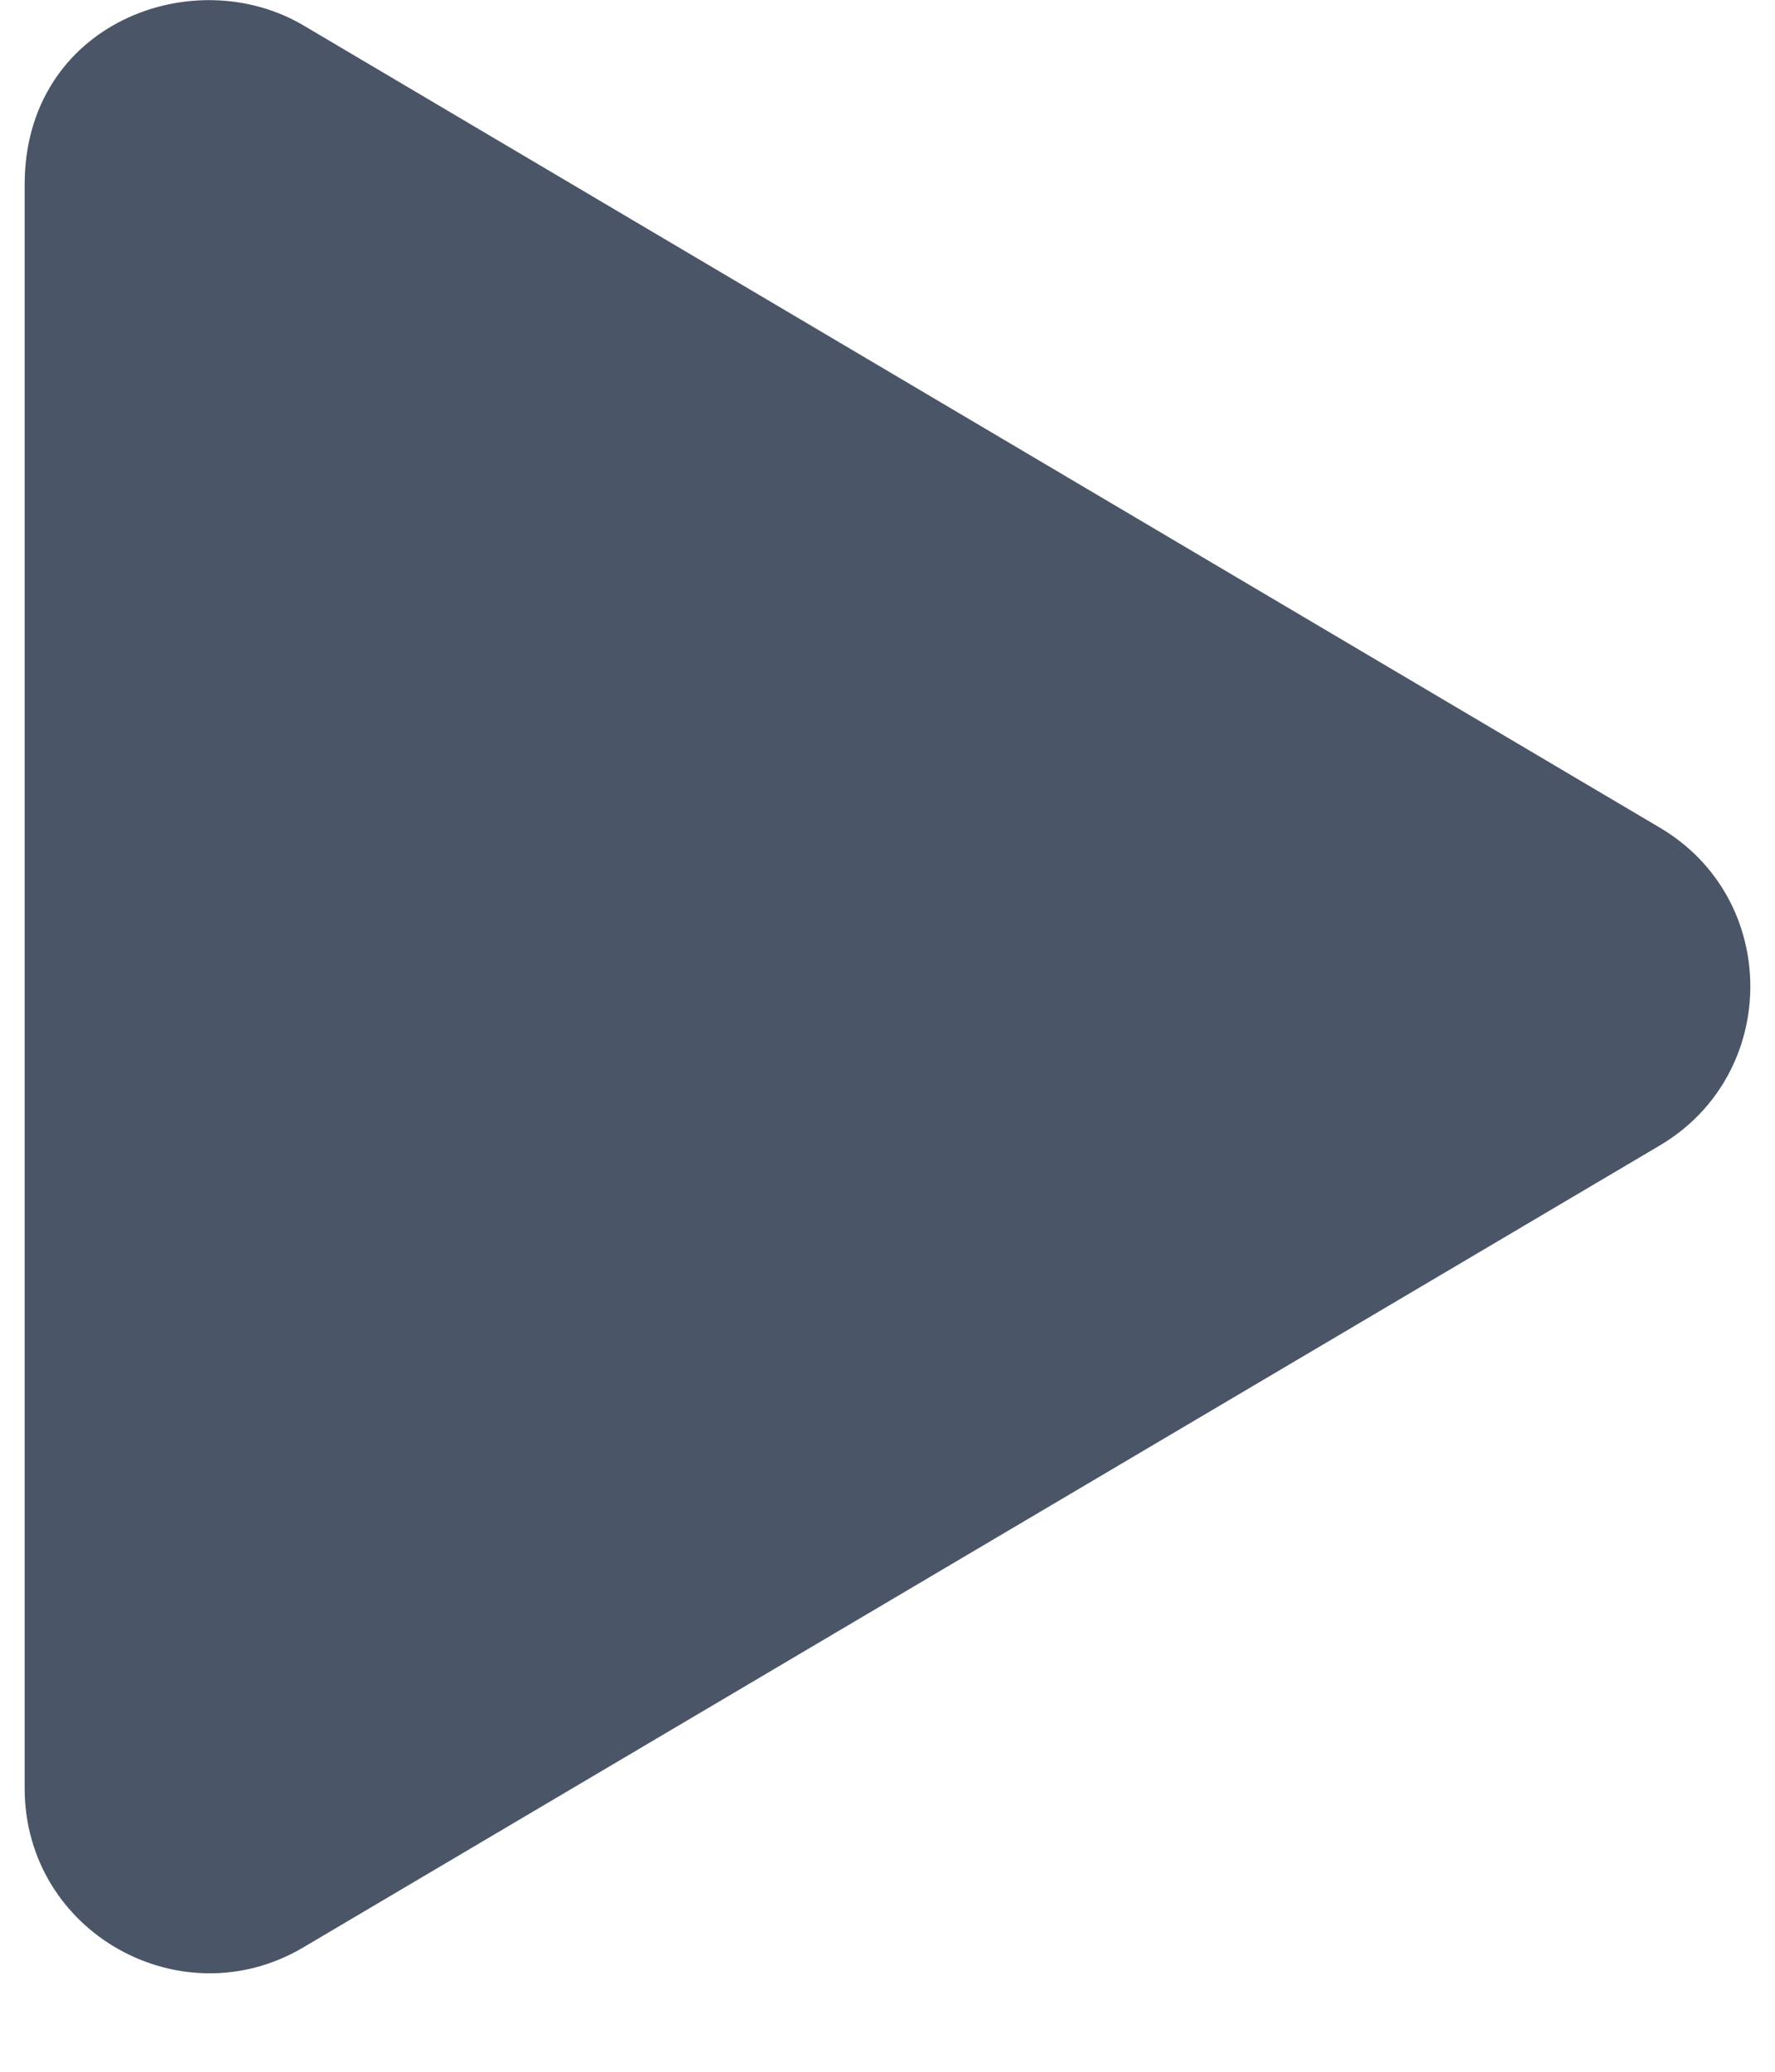 ﻿<?xml version="1.0" encoding="utf-8"?>
<svg version="1.1" xmlns:xlink="http://www.w3.org/1999/xlink" width="18px" height="21px" xmlns="http://www.w3.org/2000/svg">
  <g transform="matrix(1 0 0 1 -12 -147 )">
    <path d="M 16.828 11.613  C 18.055 10.891  18.059 9.109  16.828 8.387  L 3.078 0.258  C 1.961 -0.402  0.25 0.238  0.25 1.871  L 0.25 18.125  C 0.25 19.59  1.84 20.473  3.078 19.738  L 16.828 11.613  Z " fill-rule="nonzero" fill="#4a5568" stroke="none" transform="matrix(1 0 0 1 12 147 )" />
  </g>
</svg>